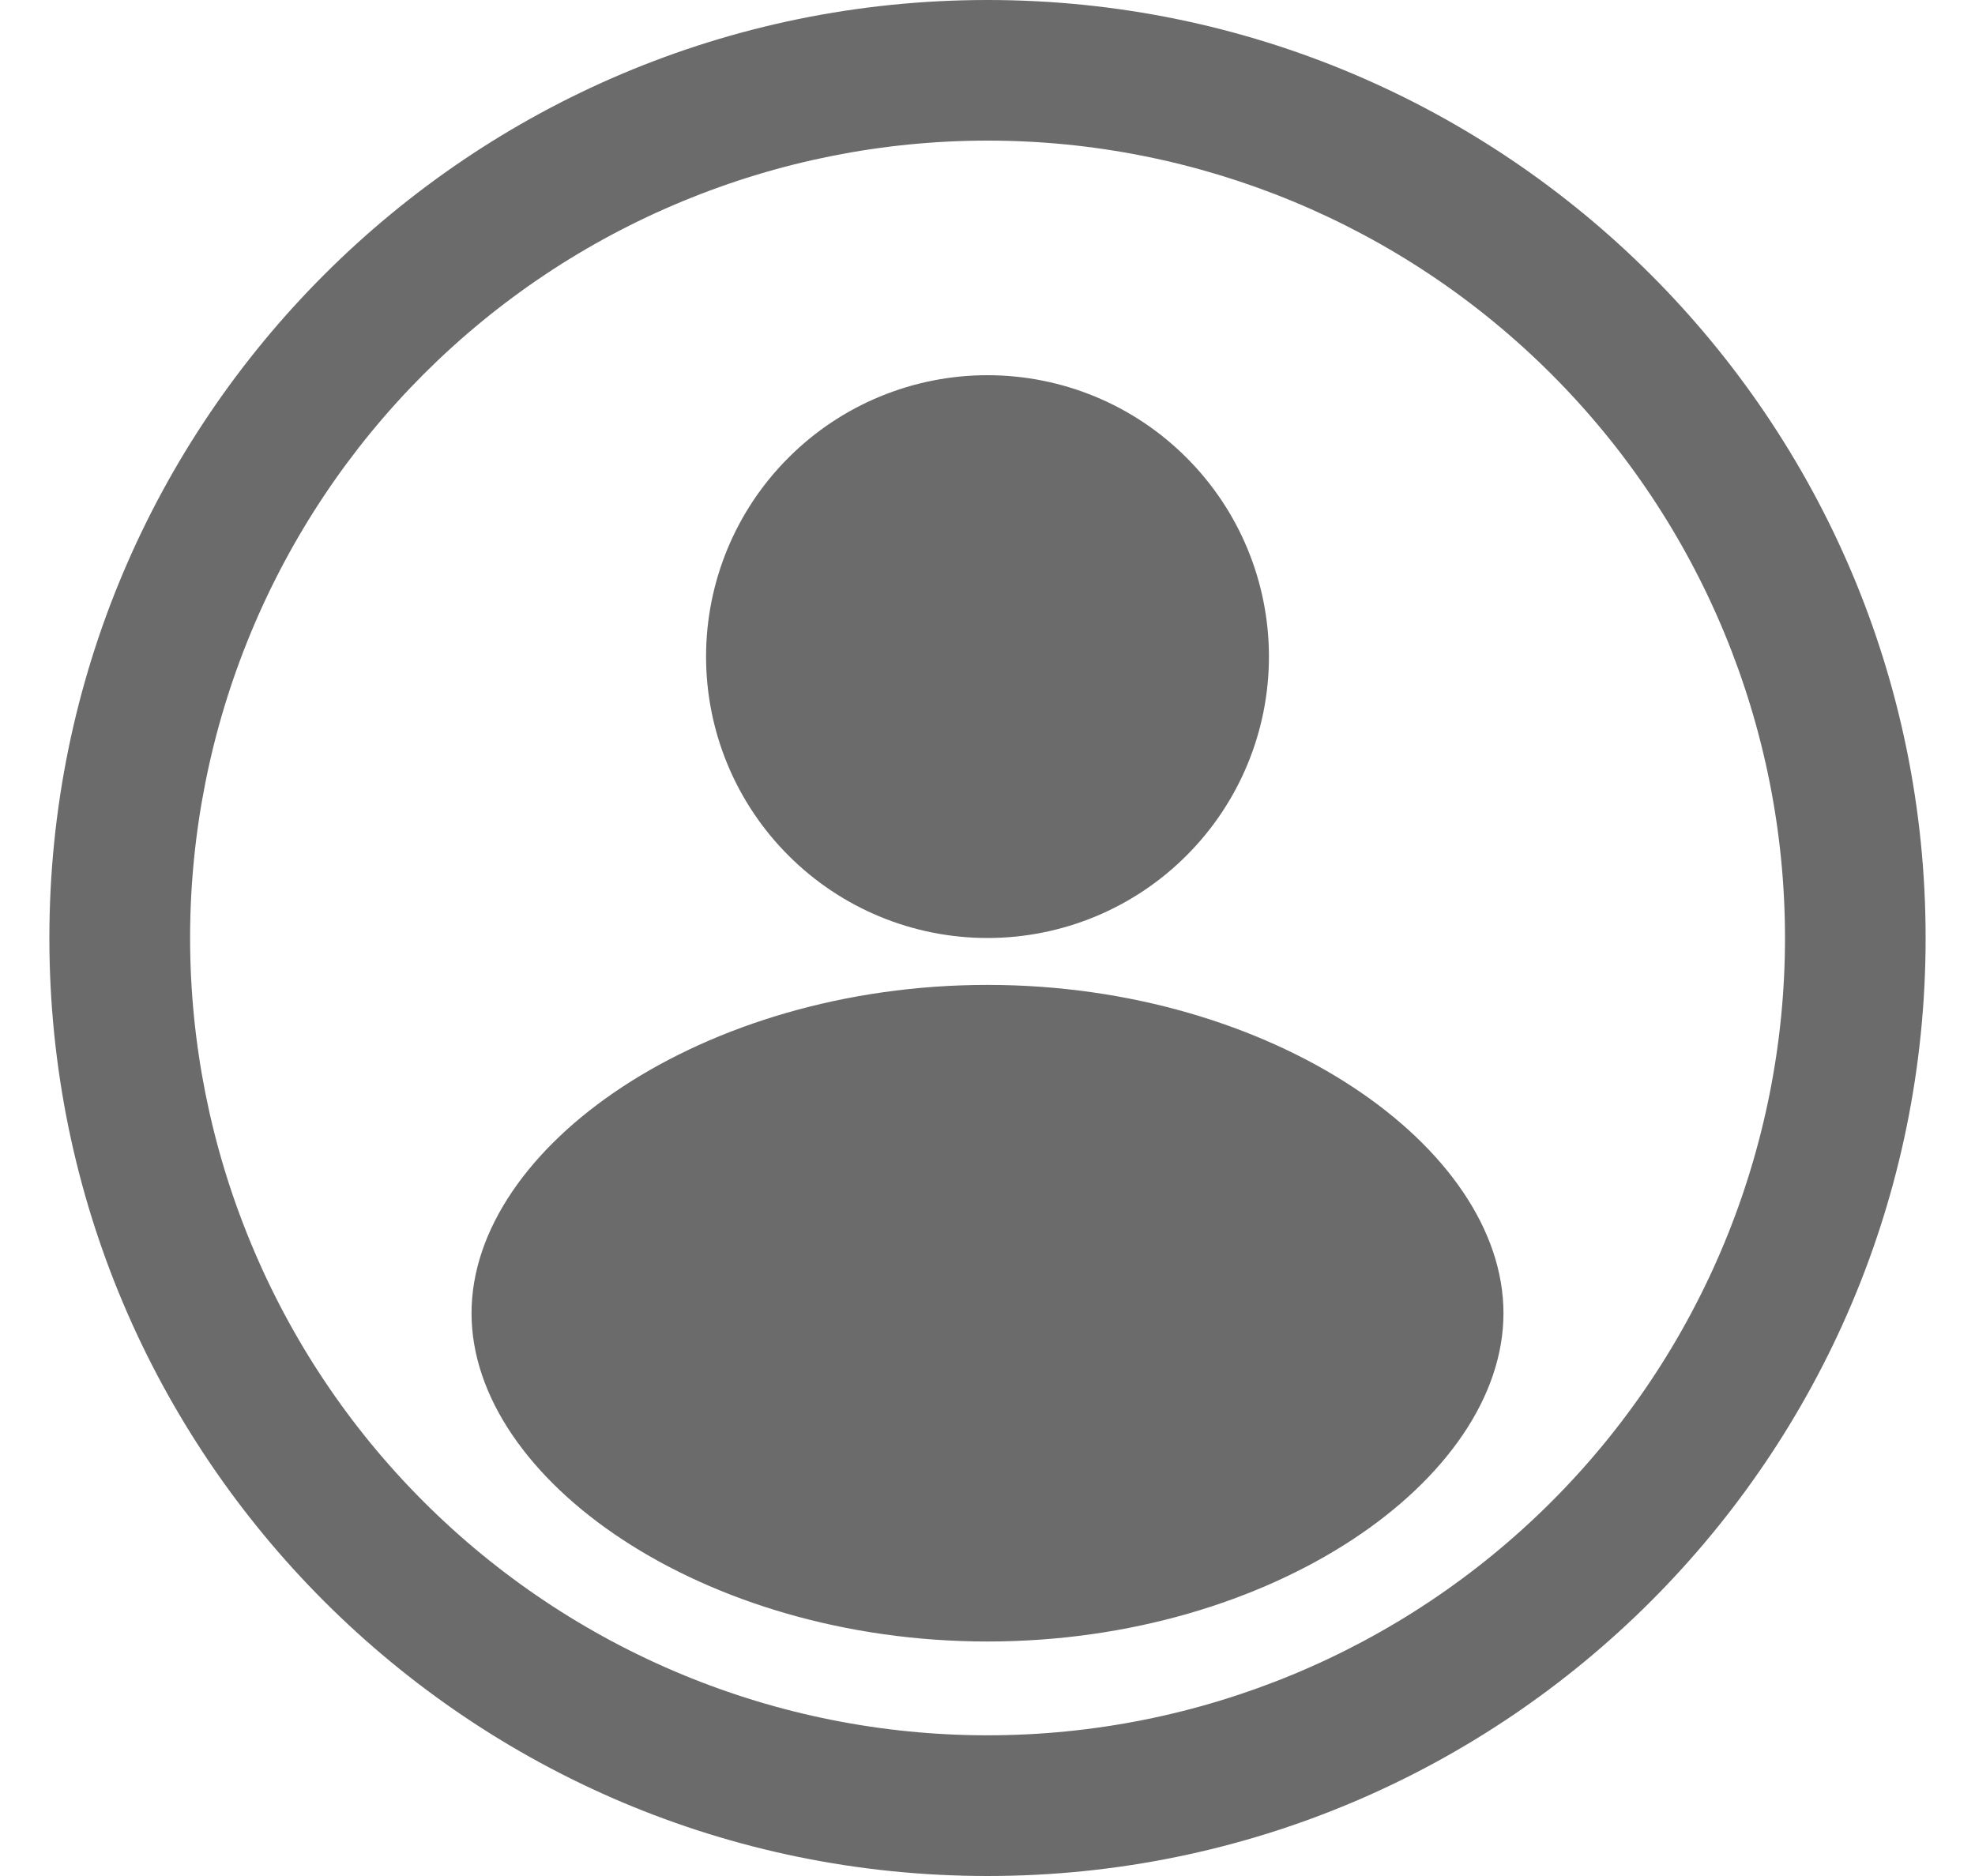 <svg width="20" height="19" viewBox="0 0 20 19" fill="none" xmlns="http://www.w3.org/2000/svg">
<path d="M10 0C4.753 0 0.5 4.253 0.5 9.5C0.5 14.747 4.753 19 10 19C15.247 19 19.5 14.747 19.5 9.5C19.5 4.253 15.247 0 10 0ZM10 17.575C8.94 17.575 7.889 17.366 6.91 16.96C5.93 16.554 5.04 15.959 4.29 15.209C3.54 14.46 2.945 13.569 2.54 12.589C2.134 11.61 1.925 10.559 1.925 9.499C1.925 8.439 2.134 7.388 2.54 6.409C2.946 5.429 3.541 4.539 4.291 3.789C5.041 3.039 5.931 2.444 6.911 2.039C7.89 1.633 8.94 1.424 10.001 1.424C12.143 1.424 14.197 2.275 15.711 3.79C17.225 5.304 18.076 7.358 18.076 9.5C18.076 11.642 17.225 13.696 15.71 15.21C14.196 16.724 12.142 17.575 10 17.575ZM10 9.975C7.114 9.975 4.775 11.617 4.775 13.3C4.775 14.983 7.114 16.625 10 16.625C12.886 16.625 15.225 14.983 15.225 13.3C15.225 11.617 12.886 9.975 10 9.975ZM10 9.5C10.756 9.5 11.481 9.2 12.015 8.665C12.55 8.131 12.85 7.406 12.85 6.65C12.85 5.894 12.55 5.169 12.015 4.635C11.481 4.1 10.756 3.8 10 3.8C9.244 3.8 8.519 4.1 7.985 4.635C7.45 5.169 7.15 5.894 7.15 6.65C7.15 7.406 7.45 8.131 7.985 8.665C8.519 9.2 9.244 9.5 10 9.5Z" fill="#6B6B6B"/>
</svg>
